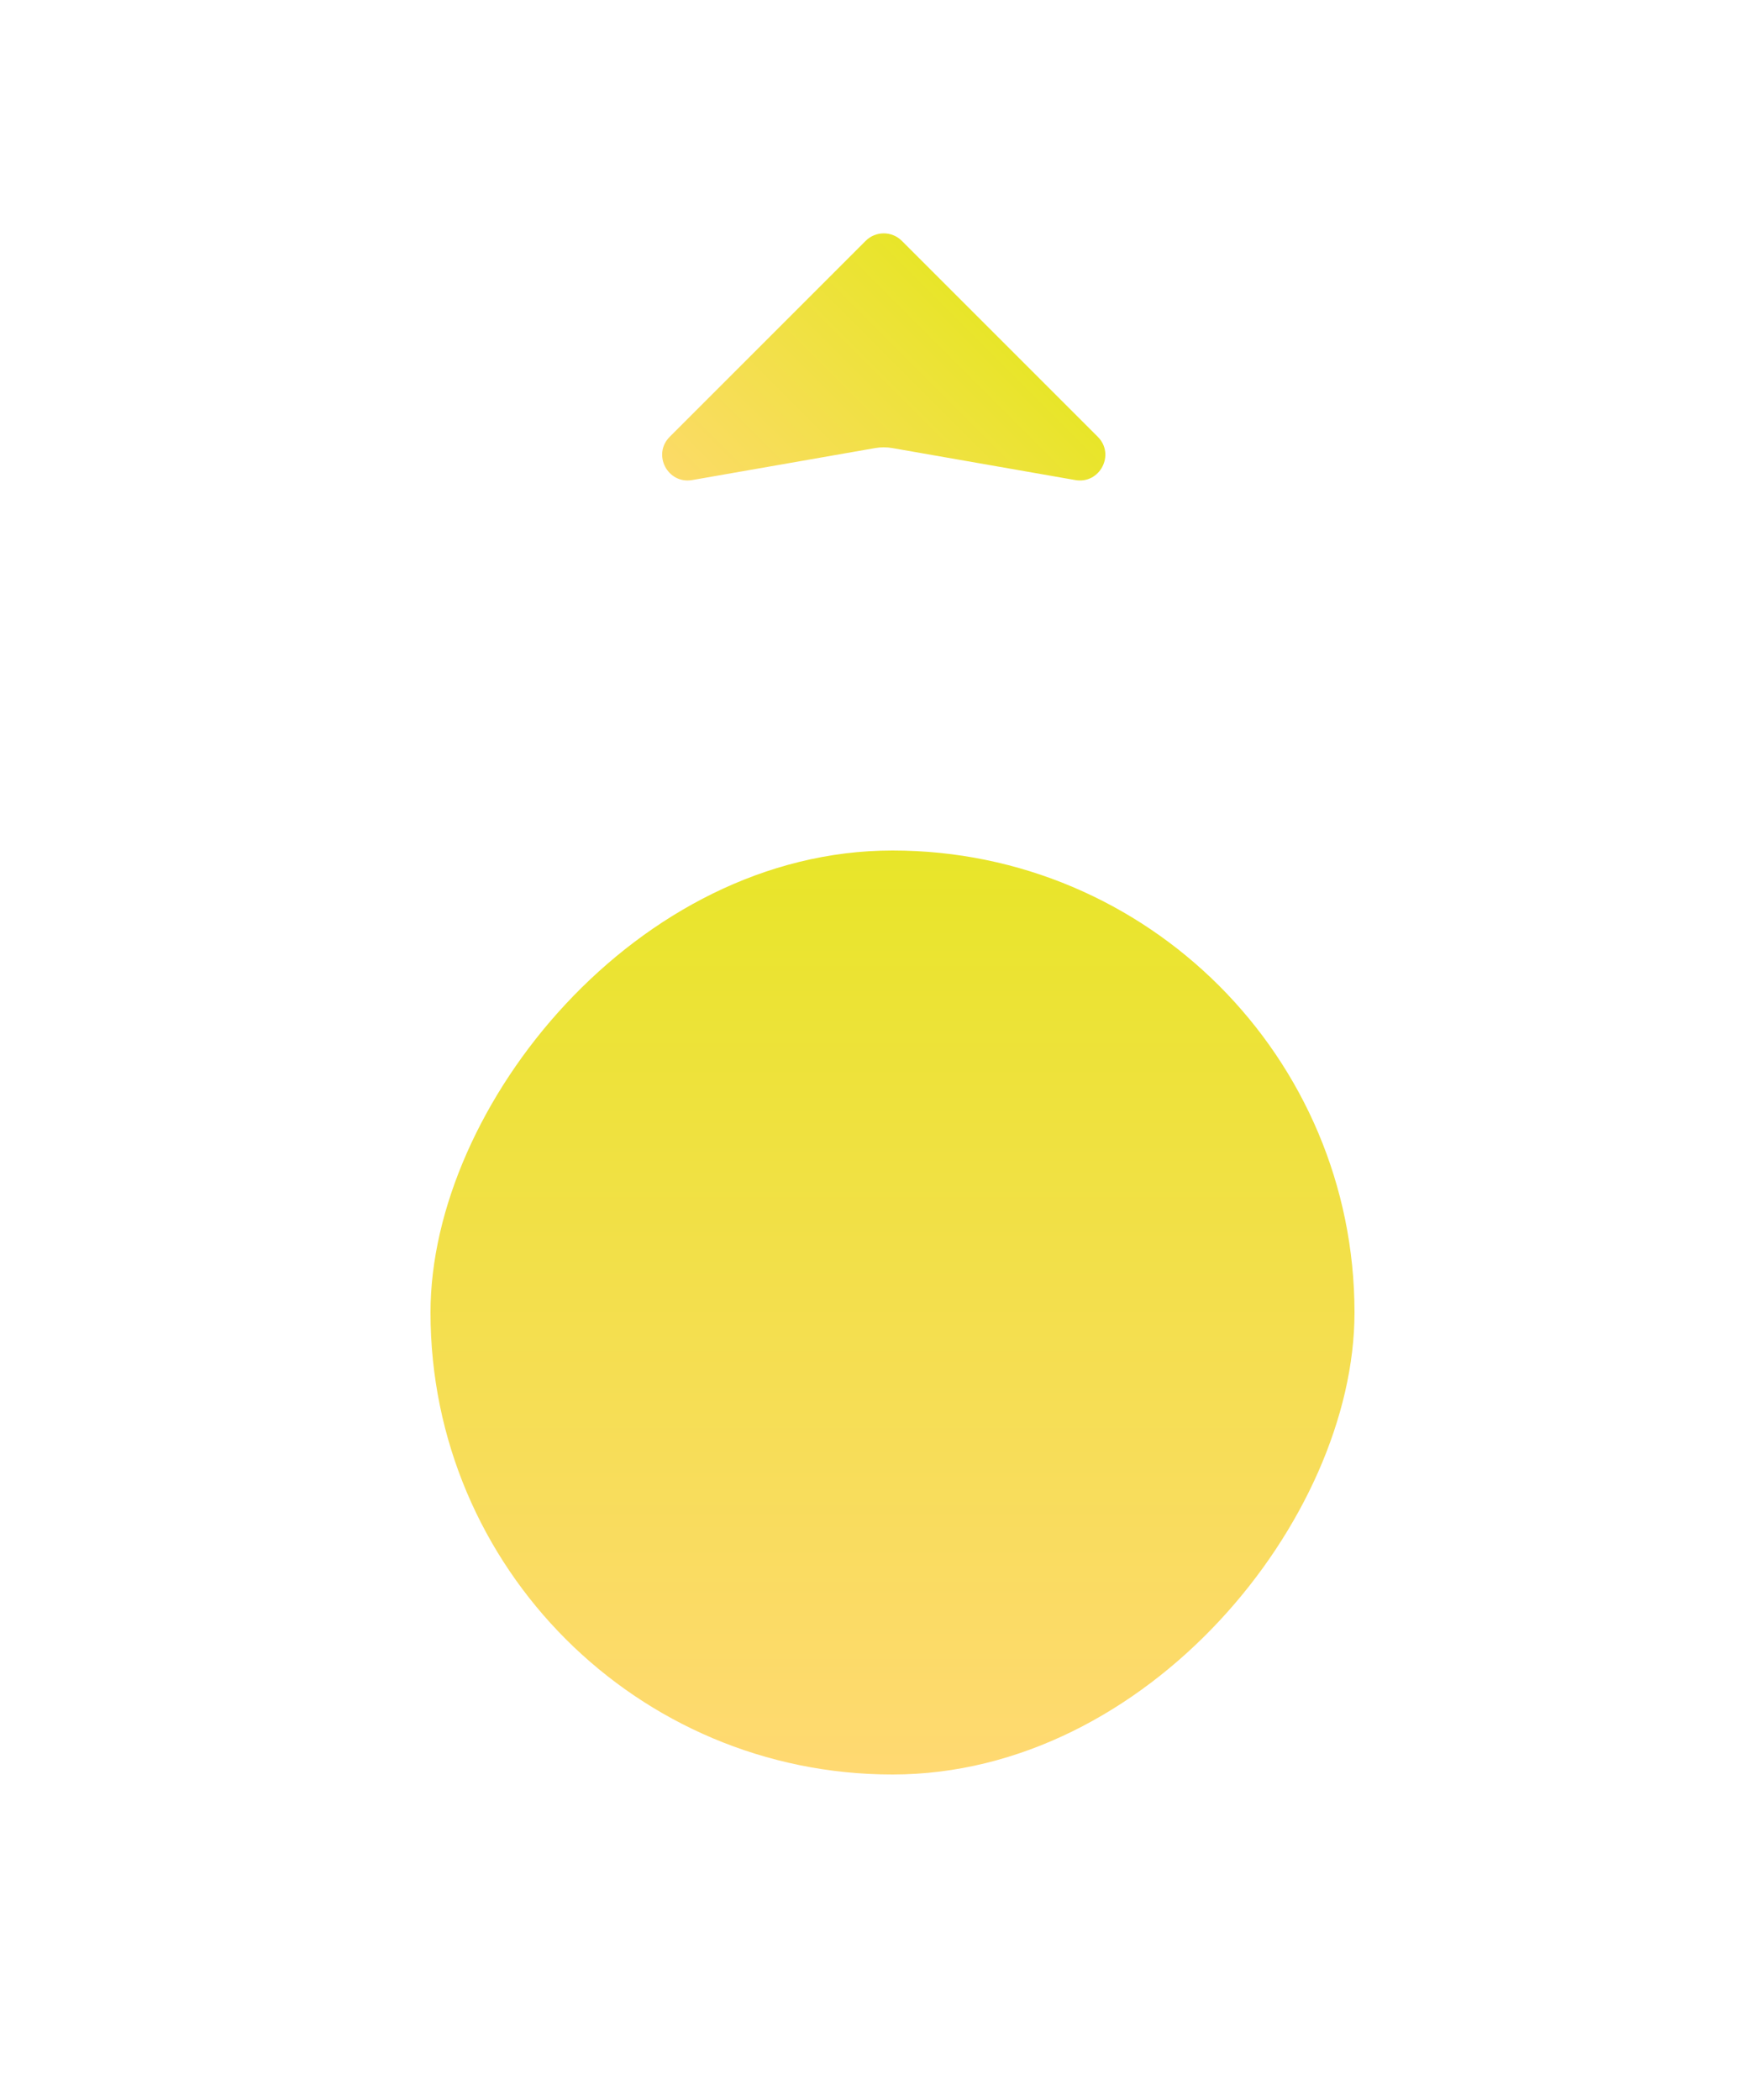 <svg width="50" height="60" viewBox="0 0 50 60" fill="none" xmlns="http://www.w3.org/2000/svg">
<g filter="url(#filter0_d_1_184)">
<path d="M42 37.5C42 28.387 34.613 21 25.5 21C16.387 21 9 28.387 9 37.5C9 46.613 16.387 54 25.5 54C34.613 54 42 46.613 42 37.5Z" fill="white"/>
</g>
<rect width="26.4" height="26.4" rx="13.2" transform="matrix(-1 0 0 1 38.7 24.3)" fill="url(#paint0_linear_1_184)"/>
<g filter="url(#filter1_d_1_184)">
<path d="M30.722 13.351C31.425 13.474 31.87 12.62 31.365 12.115L25.767 6.517C25.481 6.231 25.019 6.231 24.733 6.517L19.135 12.115C18.63 12.62 19.075 13.474 19.778 13.351L24.998 12.438C25.165 12.408 25.335 12.408 25.502 12.438L30.722 13.351Z" fill="url(#paint1_linear_1_184)"/>
</g>
<defs>
<filter id="filter0_d_1_184" x="3.72" y="15.72" width="43.56" height="43.56" filterUnits="userSpaceOnUse" color-interpolation-filters="sRGB">
<feFlood flood-opacity="0" result="BackgroundImageFix"/>
<feColorMatrix in="SourceAlpha" type="matrix" values="0 0 0 0 0 0 0 0 0 0 0 0 0 0 0 0 0 0 127 0" result="hardAlpha"/>
<feOffset/>
<feGaussianBlur stdDeviation="2.64"/>
<feComposite in2="hardAlpha" operator="out"/>
<feColorMatrix type="matrix" values="0 0 0 0 0 0 0 0 0 0 0 0 0 0 0 0 0 0 0.4 0"/>
<feBlend mode="normal" in2="BackgroundImageFix" result="effect1_dropShadow_1_184"/>
<feBlend mode="normal" in="SourceGraphic" in2="effect1_dropShadow_1_184" result="shape"/>
</filter>
<filter id="filter1_d_1_184" x="17.457" y="5.207" width="15.586" height="9.983" filterUnits="userSpaceOnUse" color-interpolation-filters="sRGB">
<feFlood flood-opacity="0" result="BackgroundImageFix"/>
<feColorMatrix in="SourceAlpha" type="matrix" values="0 0 0 0 0 0 0 0 0 0 0 0 0 0 0 0 0 0 127 0" result="hardAlpha"/>
<feOffset dy="0.365"/>
<feGaussianBlur stdDeviation="0.731"/>
<feComposite in2="hardAlpha" operator="out"/>
<feColorMatrix type="matrix" values="0 0 0 0 0.851 0 0 0 0 0.851 0 0 0 0 0.851 0 0 0 0.25 0"/>
<feBlend mode="normal" in2="BackgroundImageFix" result="effect1_dropShadow_1_184"/>
<feBlend mode="normal" in="SourceGraphic" in2="effect1_dropShadow_1_184" result="shape"/>
</filter>
<linearGradient id="paint0_linear_1_184" x1="13.2" y1="0" x2="13.2" y2="26.4" gradientUnits="userSpaceOnUse">
<stop stop-color="#E8E529"/>
<stop offset="1" stop-color="#FFD972"/>
</linearGradient>
<linearGradient id="paint1_linear_1_184" x1="29.125" y1="9.875" x2="21.375" y2="17.625" gradientUnits="userSpaceOnUse">
<stop stop-color="#E8E529"/>
<stop offset="1" stop-color="#FFD972"/>
</linearGradient>
</defs>
</svg>
